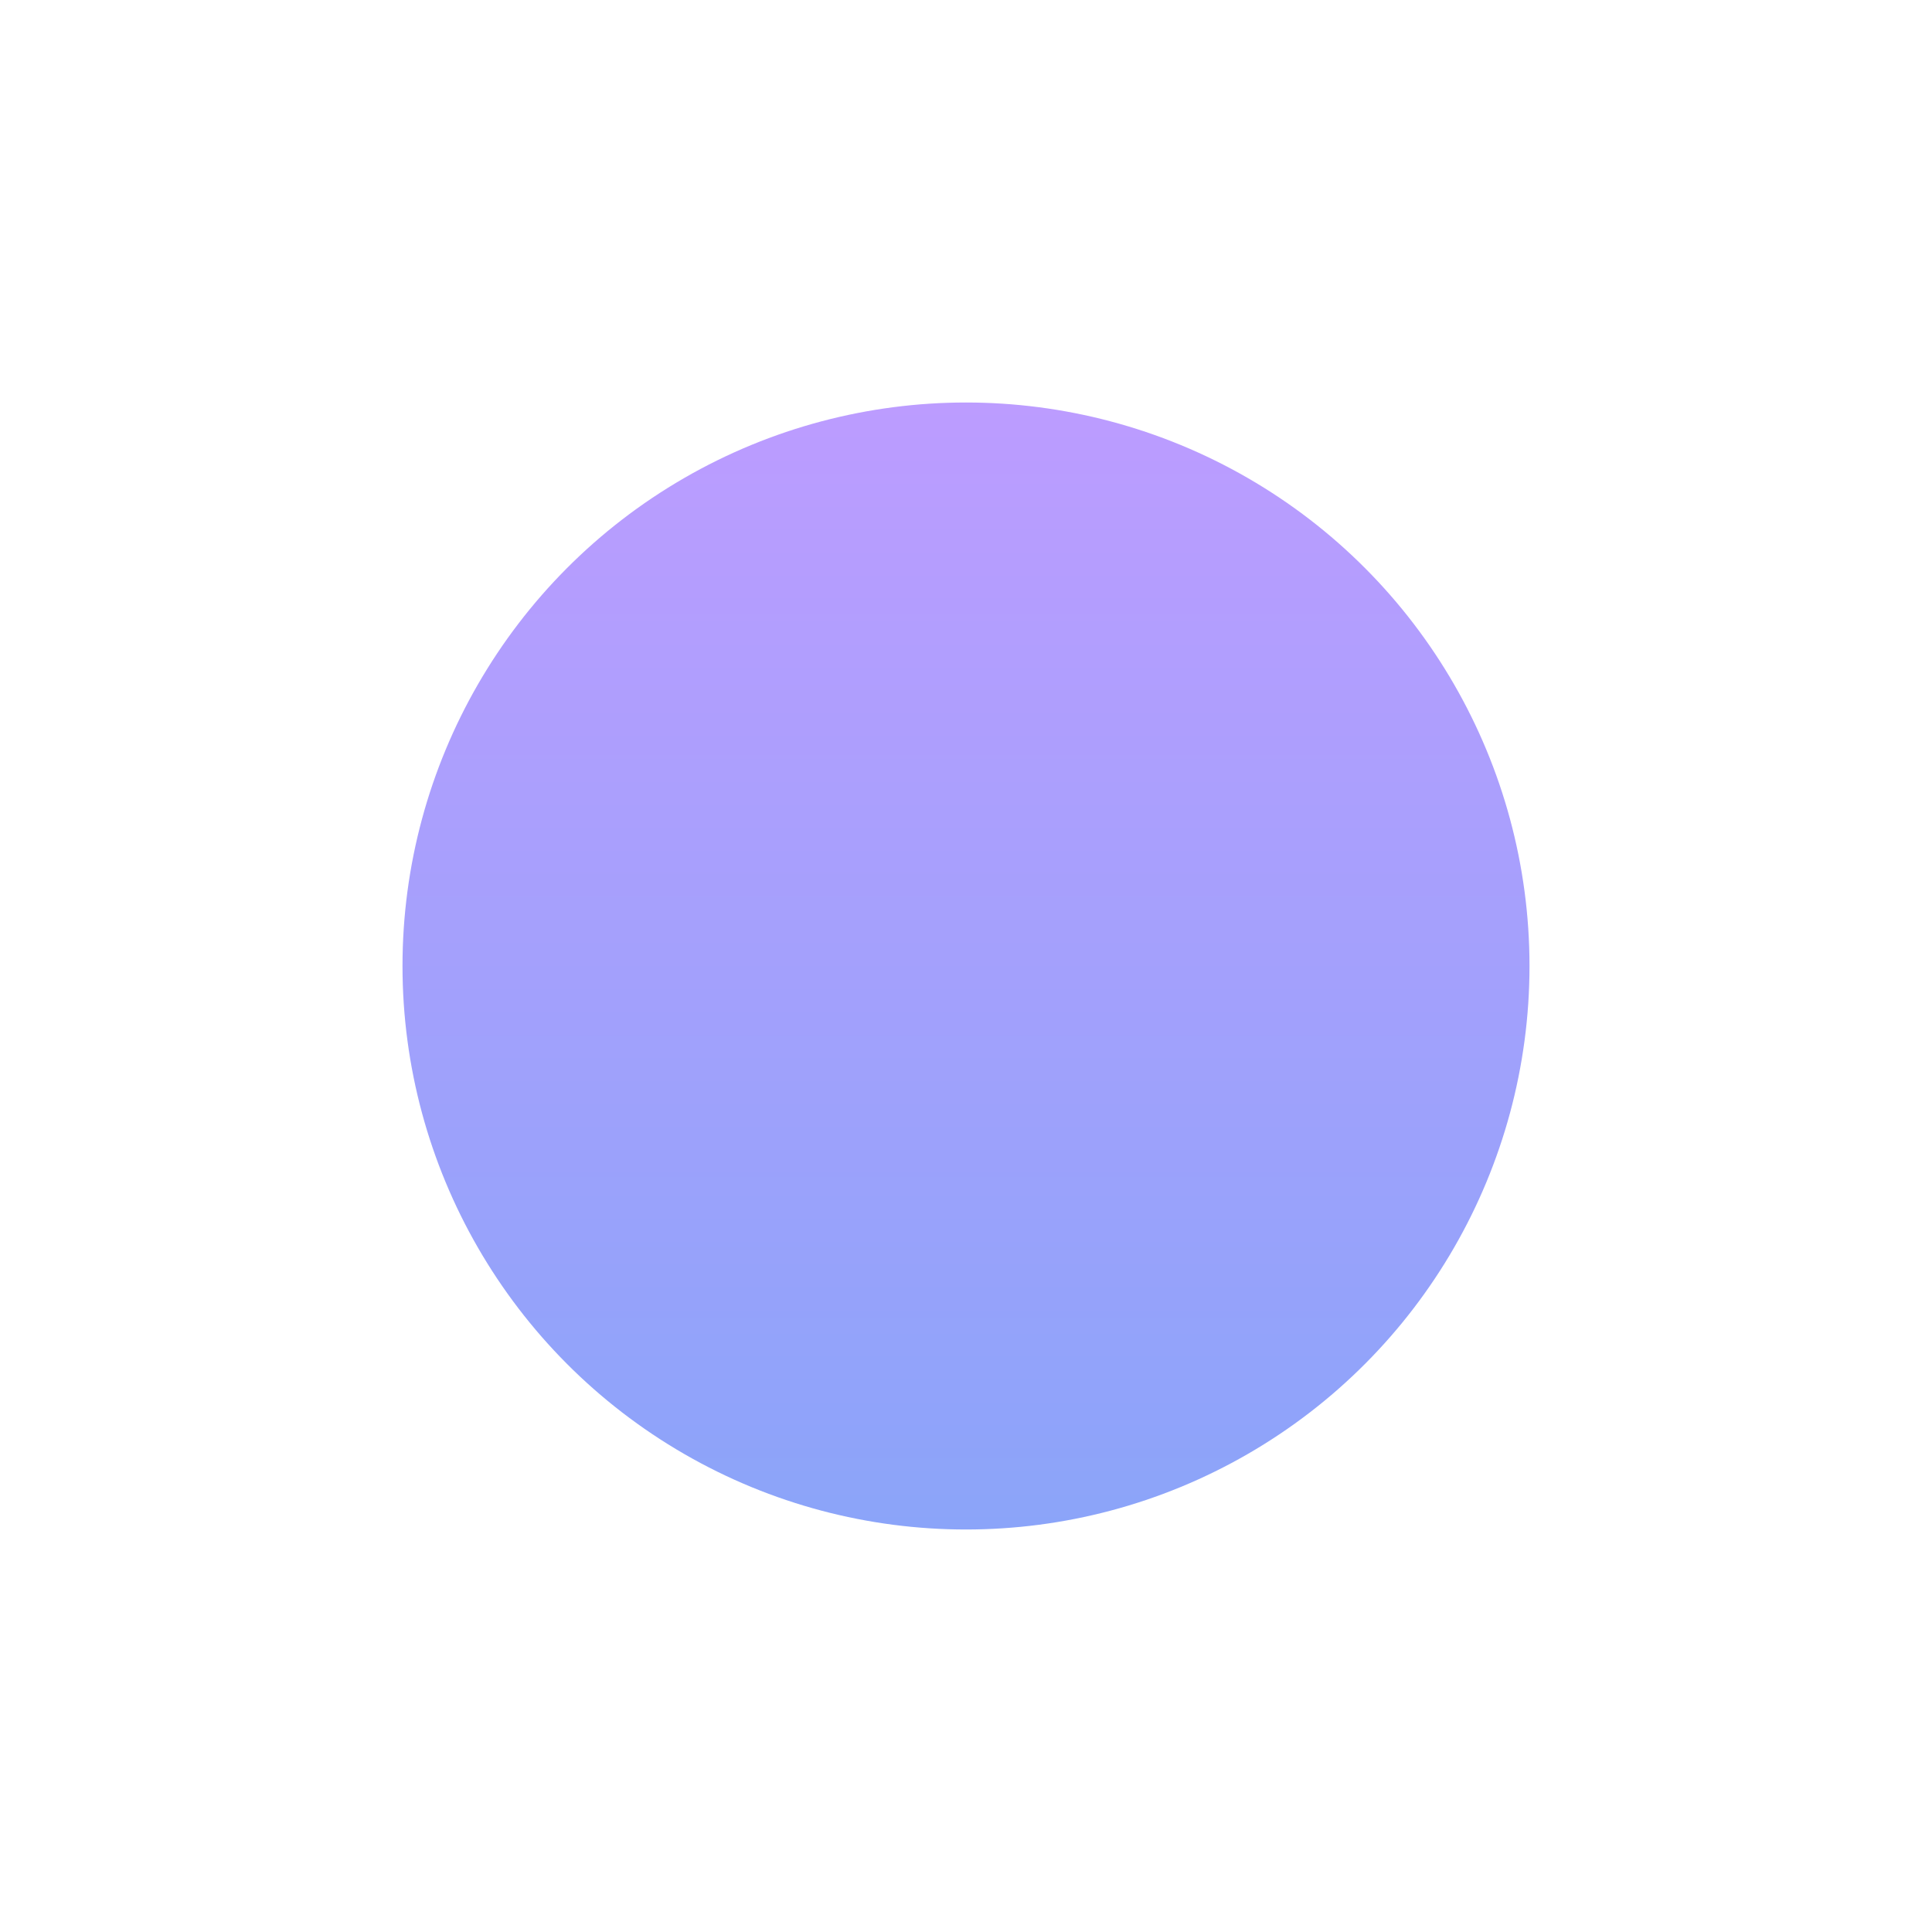 <svg xmlns="http://www.w3.org/2000/svg" height="24" viewBox="0 0 24 24" width="24">
	<linearGradient id="linear-gradient" x1="0%" y1="0%" x2="0%" y2="100%">
  		<stop offset="0%" stop-color="#bc9cff"/>
  		<stop offset="100%" stop-color="#8ba4f9"/>
	</linearGradient>
	<path d="M0 0h24v24H0V0z" fill="none"/>	
	<circle cx="12" cy="12" r="7" fill="url(#linear-gradient)"/>
</svg>